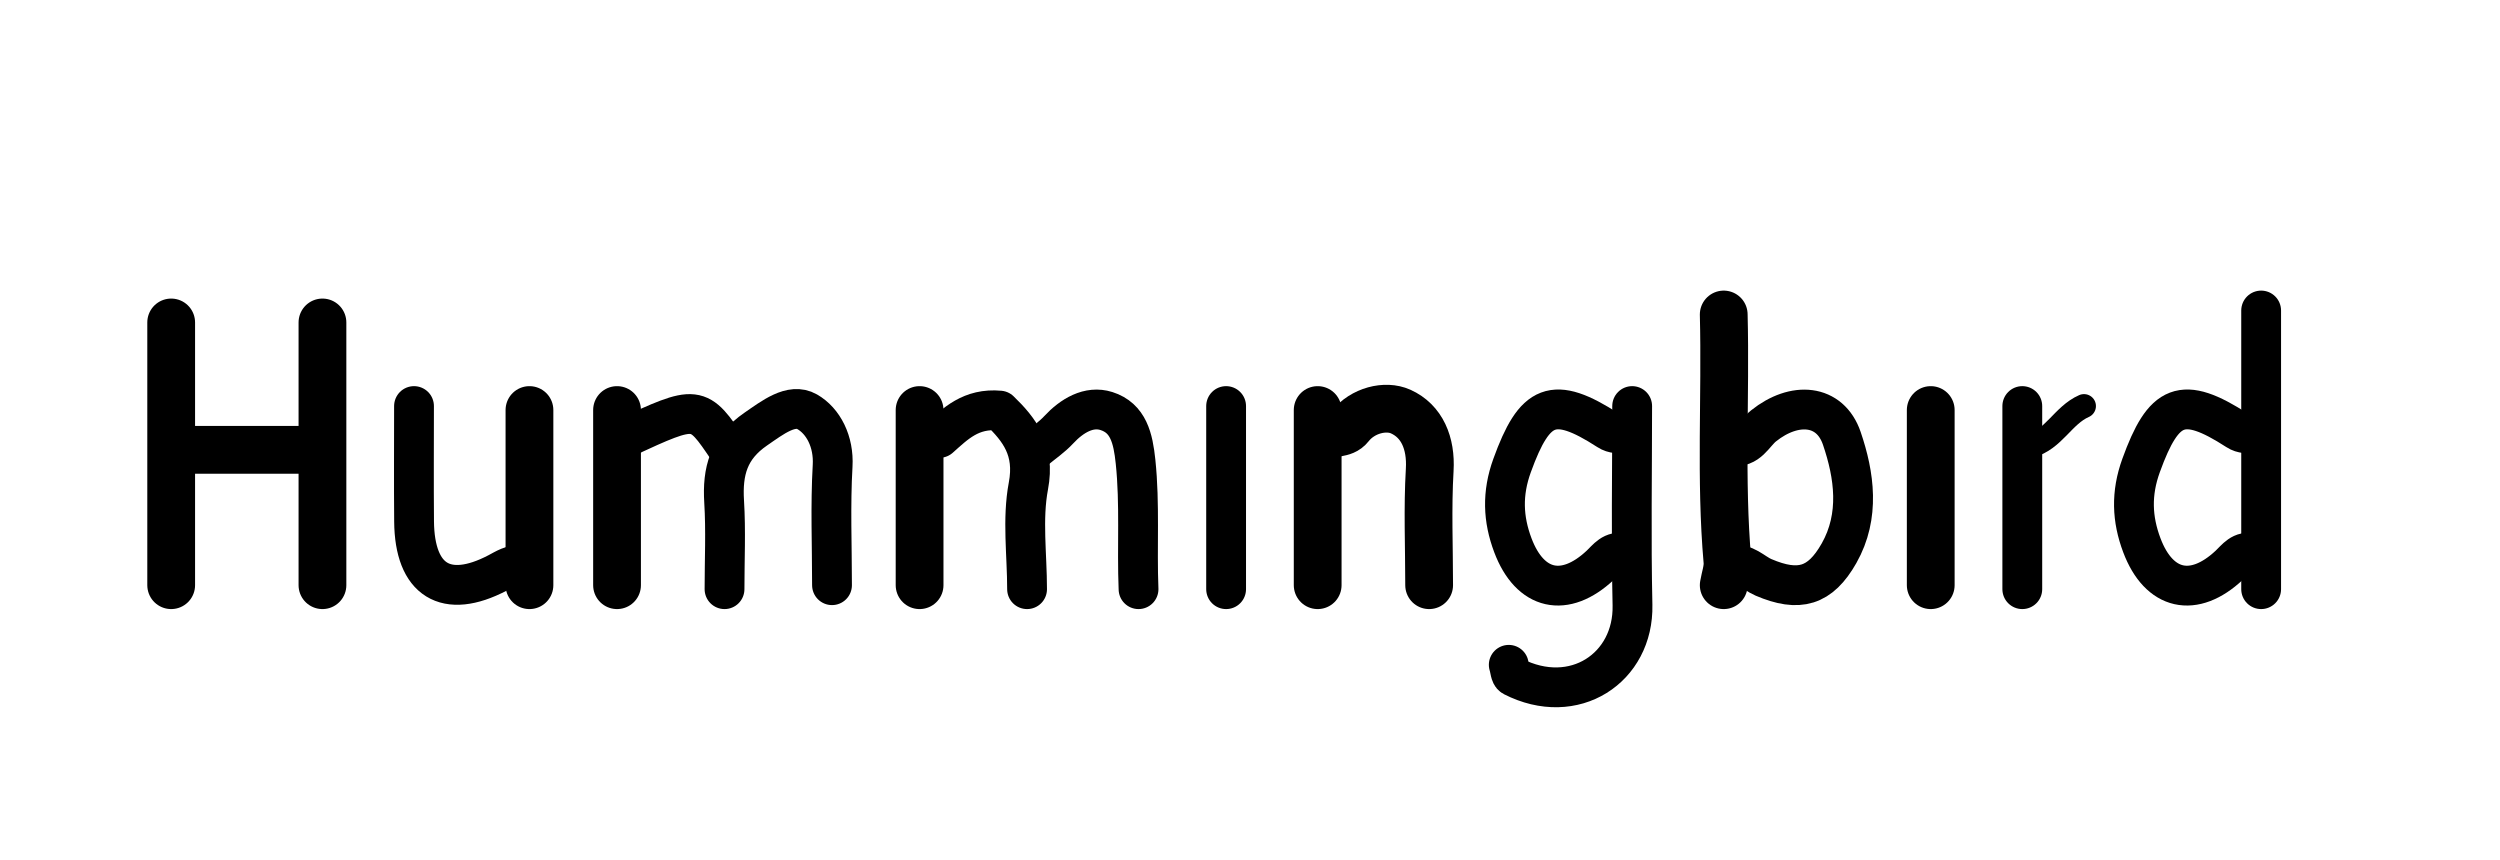 <svg version="1.1" id="Layer_1" xmlns="http://www.w3.org/2000/svg" xmlns:xlink="http://www.w3.org/1999/xlink" x="0px" y="0px"
	 width="100%" viewBox="0 0 314 108" enable-background="new 0 0 314 108" xml:space="preserve">
<path fill="none" opacity="1" stroke="#000000" stroke-linecap="round" stroke-linejoin="round" stroke-width="5"
	d="
M283,54.5 
	C282.317,54.399 281.699,54.519 280.97,54.047 
	C274.086,49.599 271.759,50.63 268.918,58.47 
	C267.646,61.98 267.775,65.199 269.019,68.493 
	C271.17,74.19 275.545,75.161 279.994,70.993 
	C280.859,70.182 281.55,69.099 283,69.5 
"/>
<path fill="none" opacity="1" stroke="#000000" stroke-linecap="round" stroke-linejoin="round" stroke-width="5"
	d="
M217.5,71 
	C219.157,70.637 220.187,71.958 221.493,72.516 
	C225.948,74.421 228.618,73.66 230.982,69.49 
	C233.649,64.784 232.904,59.671 231.332,55.057 
	C229.86,50.734 225.395,50.374 221.496,53.495 
	C220.264,54.481 219.58,56.362 217.5,56 
"/>
<path fill="none" opacity="1" stroke="#000000" stroke-linecap="round" stroke-linejoin="round" stroke-width="5"
	d="
M204,54.5 
	C203.317,54.399 202.699,54.519 201.969,54.047 
	C195.086,49.599 192.759,50.63 189.918,58.47 
	C188.646,61.98 188.775,65.199 190.019,68.493 
	C192.17,74.19 196.545,75.161 200.994,70.993 
	C201.859,70.182 202.55,69.099 204,69.5 
"/>
<path fill="none" opacity="1" stroke="#000000" stroke-linecap="round" stroke-linejoin="round" stroke-width="5"
	d="
M52,51 
	C52,55.833 51.966,60.667 52.008,65.5 
	C52.073,72.908 56.003,75.348 62.483,71.967 
	C63.467,71.453 64.337,70.845 65.5,71 
"/>
<path fill="none" opacity="1" stroke="#000000" stroke-linecap="round" stroke-linejoin="round" stroke-width="5"
	d="
M143,74 
	C142.784,68.668 143.186,63.34 142.625,57.987 
	C142.318,55.054 141.734,52.502 138.961,51.624 
	C136.777,50.932 134.63,52.2 132.978,53.98 
	C132.1,54.926 131,55.667 130,56.5 
"/>
<path fill="none" opacity="1" stroke="#000000" stroke-linecap="round" stroke-linejoin="round" stroke-width="6"
	d="
M179.5,73.5 
	C179.5,68.667 179.289,63.821 179.572,59.004 
	C179.768,55.67 178.607,52.891 175.916,51.687 
	C174.012,50.835 171.149,51.535 169.561,53.548 
	C168.67,54.677 167.28,54.06 166.5,55 
"/>
<path fill="none" opacity="1" stroke="#000000" stroke-linecap="round" stroke-linejoin="round" stroke-width="5"
	d="
M104.5,73.5 
	C104.5,68.5 104.291,63.488 104.577,58.504 
	C104.752,55.464 103.408,52.877 101.377,51.714 
	C99.398,50.581 97.033,52.446 94.926,53.892 
	C91.504,56.242 90.716,59.195 90.951,63.003 
	C91.177,66.656 91,70.333 91,74 
"/>
<path fill="none" opacity="1" stroke="#000000" stroke-linecap="round" stroke-linejoin="round" stroke-width="5"
	d="
M205,51 
	C205,59.333 204.858,67.67 205.041,75.999 
	C205.214,83.897 197.704,88.889 190.022,84.958 
	C189.687,84.787 189.667,84 189.5,83.5 
"/>
<path fill="none" opacity="1" stroke="#000000" stroke-linecap="round" stroke-linejoin="round" stroke-width="5"
	d="
M154,51 
	C154,58.667 154,66.333 154,74 
"/>
<path fill="none" opacity="1" stroke="#000000" stroke-linecap="round" stroke-linejoin="round" stroke-width="6"
	d="
M242.5,51.5 
	C242.5,58.833 242.5,66.167 242.5,73.5 
"/>
<path fill="none" opacity="1" stroke="#000000" stroke-linecap="round" stroke-linejoin="round" stroke-width="6"
	d="
M66.5,51.5 
	C66.5,58.833 66.5,66.167 66.5,73.5 
"/>
<path fill="none" opacity="1" stroke="#000000" stroke-linecap="round" stroke-linejoin="round" stroke-width="6"
	d="
M77.5,51.5 
	C77.5,58.833 77.5,66.167 77.5,73.5 
"/>
<path fill="none" opacity="1" stroke="#000000" stroke-linecap="round" stroke-linejoin="round" stroke-width="6"
	d="
M165.5,51.5 
	C165.5,58.833 165.5,66.167 165.5,73.5 
"/>
<path fill="none" opacity="1" stroke="#000000" stroke-linecap="round" stroke-linejoin="round" stroke-width="5"
	d="
M254,51 
	C254,58.667 254,66.333 254,74 
"/>
<path fill="none" opacity="1" stroke="#000000" stroke-linecap="round" stroke-linejoin="round" stroke-width="6"
	d="
M115.5,51.5 
	C115.5,58.833 115.5,66.167 115.5,73.5 
"/>
<path fill="none" opacity="1" stroke="#000000" stroke-linecap="round" stroke-linejoin="round" stroke-width="5"
	d="
M118,55 
	C120.019,53.204 121.953,51.239 125.566,51.569 
	C128.031,53.952 130.026,56.491 129.168,61.032 
	C128.378,65.216 129,69.667 129,74 
"/>
<path fill="none" opacity="1" stroke="#000000" stroke-linecap="round" stroke-linejoin="round" stroke-width="6"
	d="
M21.5,40.5 
	C21.5,51.5 21.5,62.5 21.5,73.5 
"/>
<path fill="none" opacity="1" stroke="#000000" stroke-linecap="round" stroke-linejoin="round" stroke-width="6"
	d="
M40.5,40.5 
	C40.5,51.5 40.5,62.5 40.5,73.5 
"/>
<path fill="none" opacity="1" stroke="#000000" stroke-linecap="round" stroke-linejoin="round" stroke-width="6"
	d="
M216.5,39.5 
	C216.763,49.832 216.062,60.178 216.966,70.503 
	C217.052,71.481 216.667,72.5 216.5,73.5 
"/>
<path fill="none" opacity="1" stroke="#000000" stroke-linecap="round" stroke-linejoin="round" stroke-width="6"
	d="
M23,56.5 
	C28.333,56.5 33.667,56.5 39,56.5 
"/>
<path fill="none" opacity="1" stroke="#000000" stroke-linecap="round" stroke-linejoin="round" stroke-width="5"
	d="
M284,39 
	C284,50.667 284,62.333 284,74 
"/>
<path fill="none" opacity="1" stroke="#000000" stroke-linecap="round" stroke-linejoin="round" stroke-width="5"
	d="
M91.5,56.5 
	C87.643,50.781 87.643,50.781 78.5,55 
"/>
<path fill="none" opacity="1" stroke="#000000" stroke-linecap="round" stroke-linejoin="round" stroke-width="3"
	d="
M261.75,51 
	C259.119,52.152 257.923,55.242 255,56 
"/>
</svg>